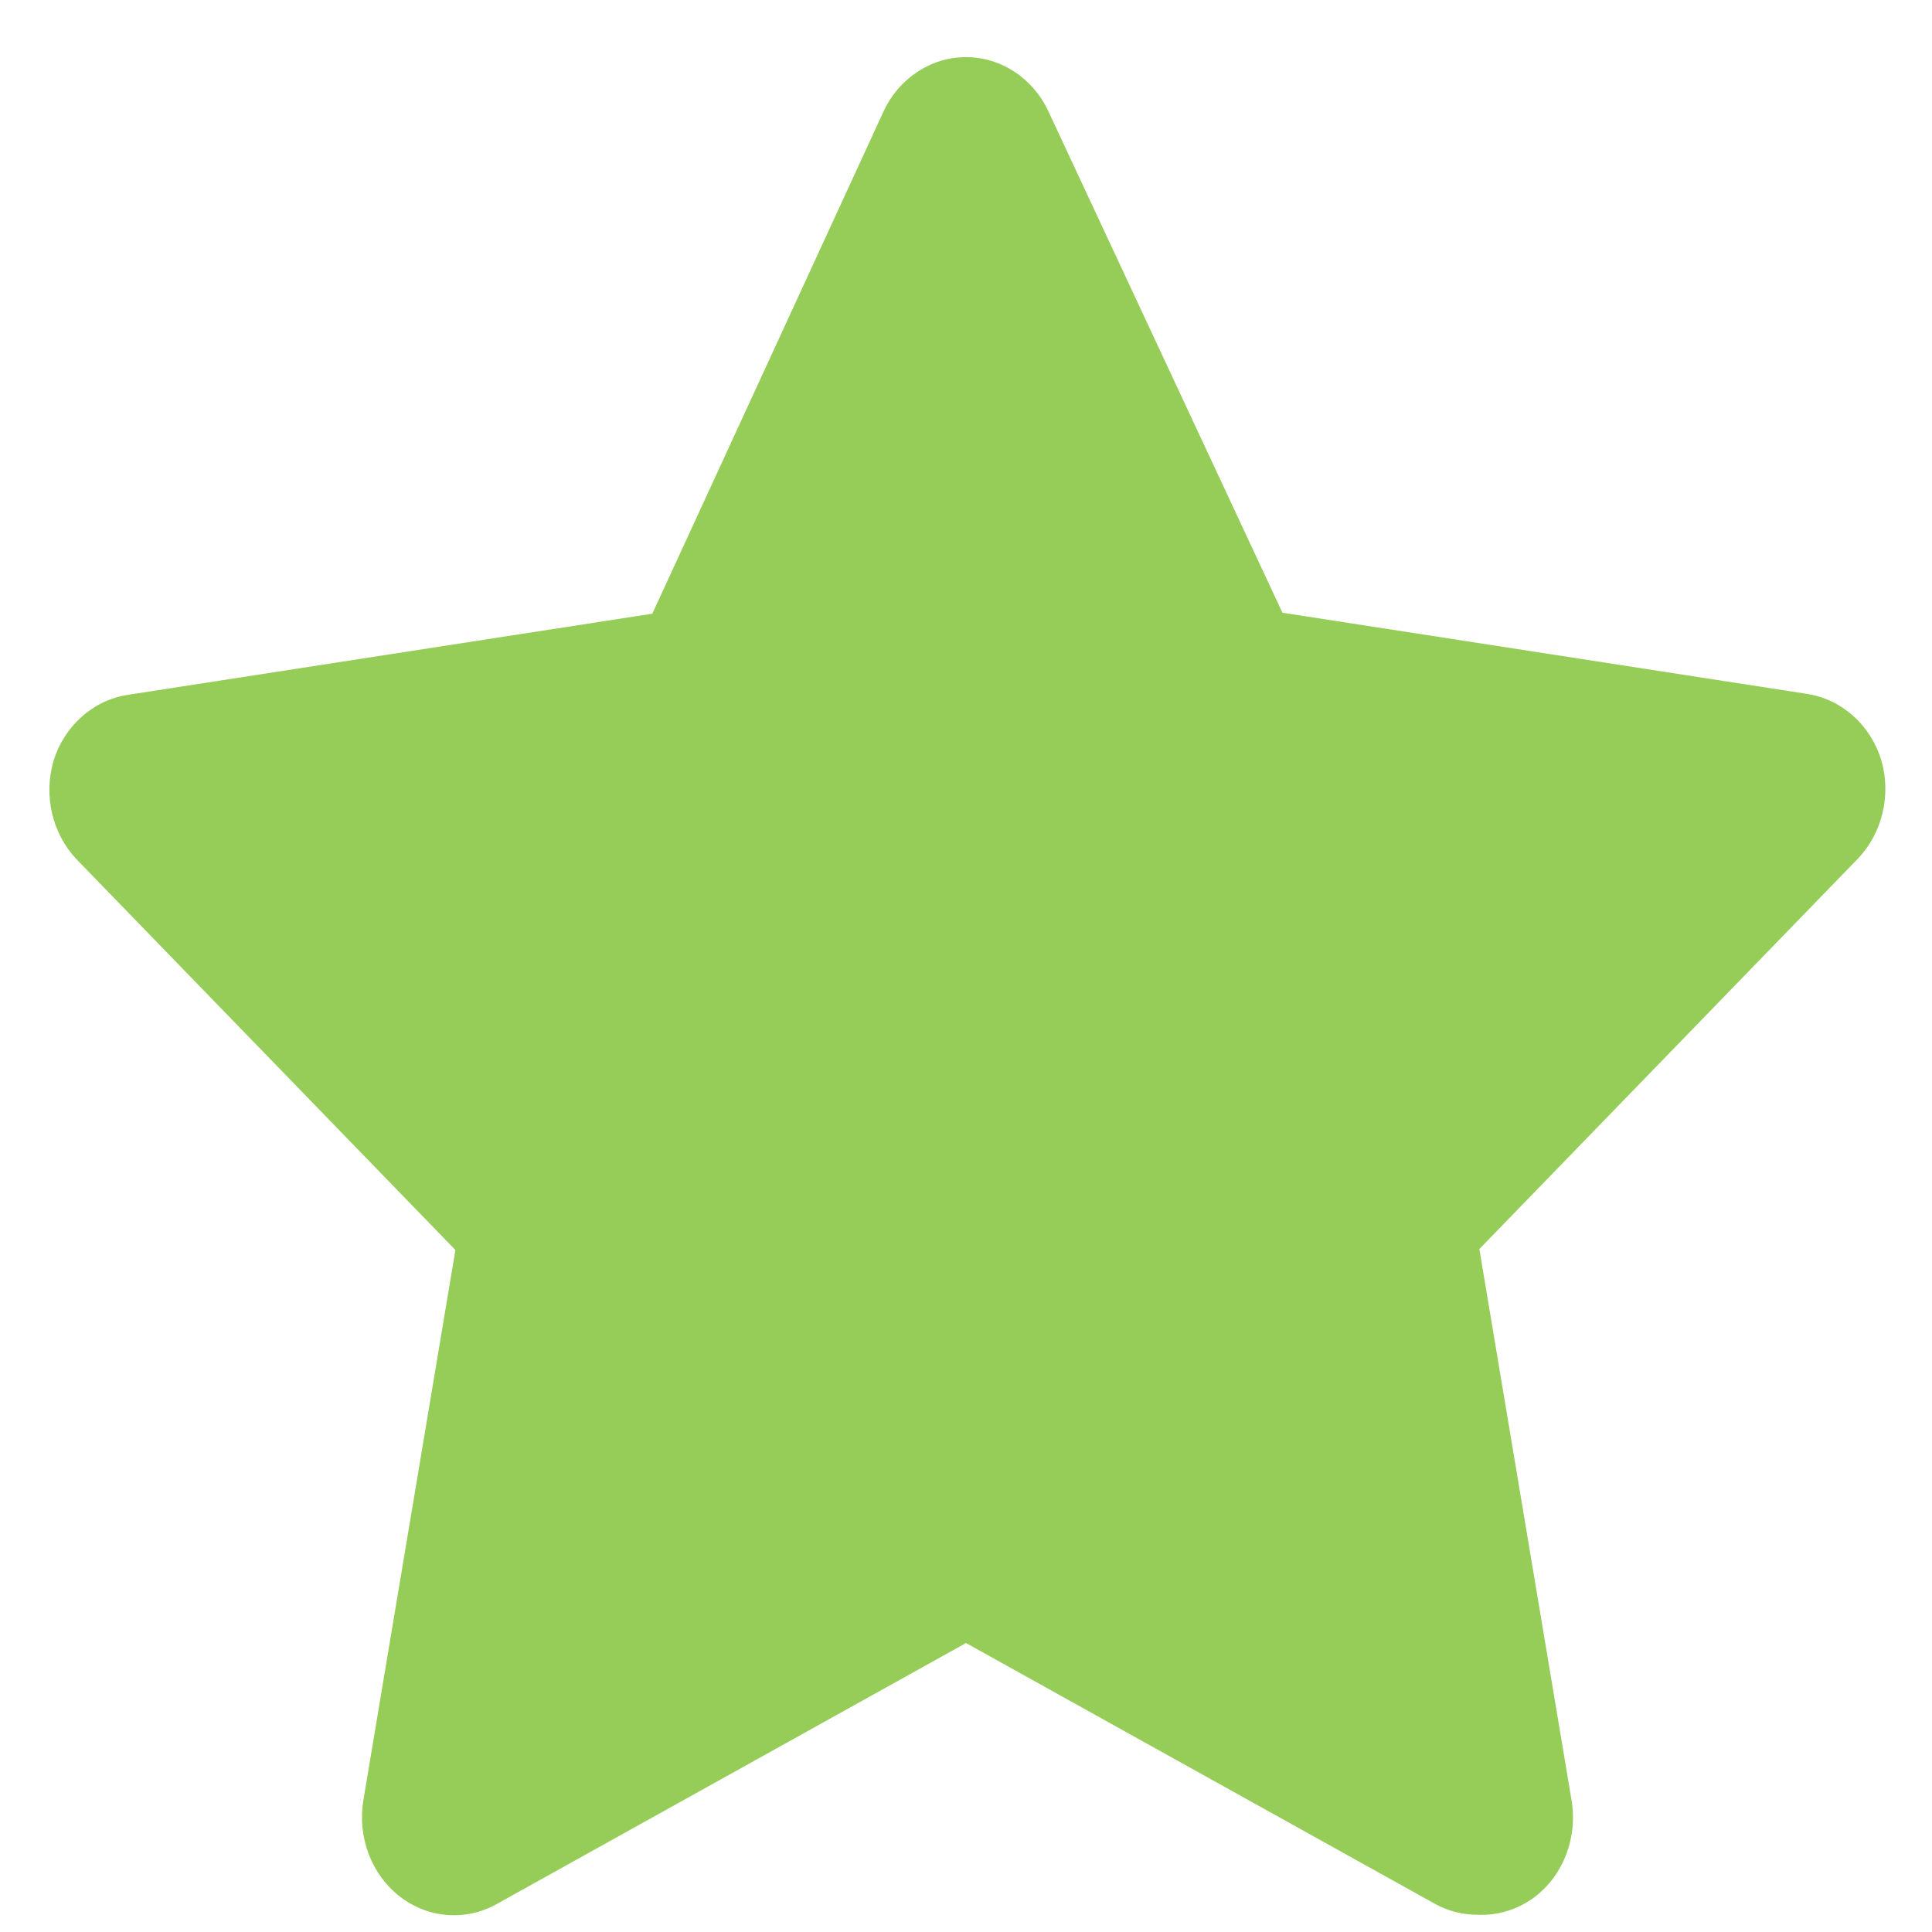 <svg width="14" height="14" viewBox="0 0 14 14" fill="none" xmlns="http://www.w3.org/2000/svg">
    <path d="M10.707 13.875C10.6 13.875 10.495 13.849 10.4 13.797L7 11.906L3.6 13.797C3.375 13.923 3.102 13.902 2.896 13.742C2.691 13.582 2.589 13.312 2.633 13.046L3.3 9.058L0.553 6.225C0.379 6.04 0.315 5.767 0.387 5.517C0.465 5.26 0.675 5.073 0.927 5.035L4.727 4.447L6.4 0.813C6.511 0.569 6.744 0.414 7 0.414C7.256 0.414 7.489 0.569 7.6 0.813L9.293 4.44L13.093 5.028C13.345 5.066 13.555 5.253 13.633 5.51C13.705 5.76 13.641 6.033 13.467 6.218L10.72 9.051L11.387 13.039C11.435 13.31 11.331 13.587 11.12 13.747C10.999 13.837 10.854 13.882 10.707 13.875Z" fill="#96CD59"/>
</svg>
